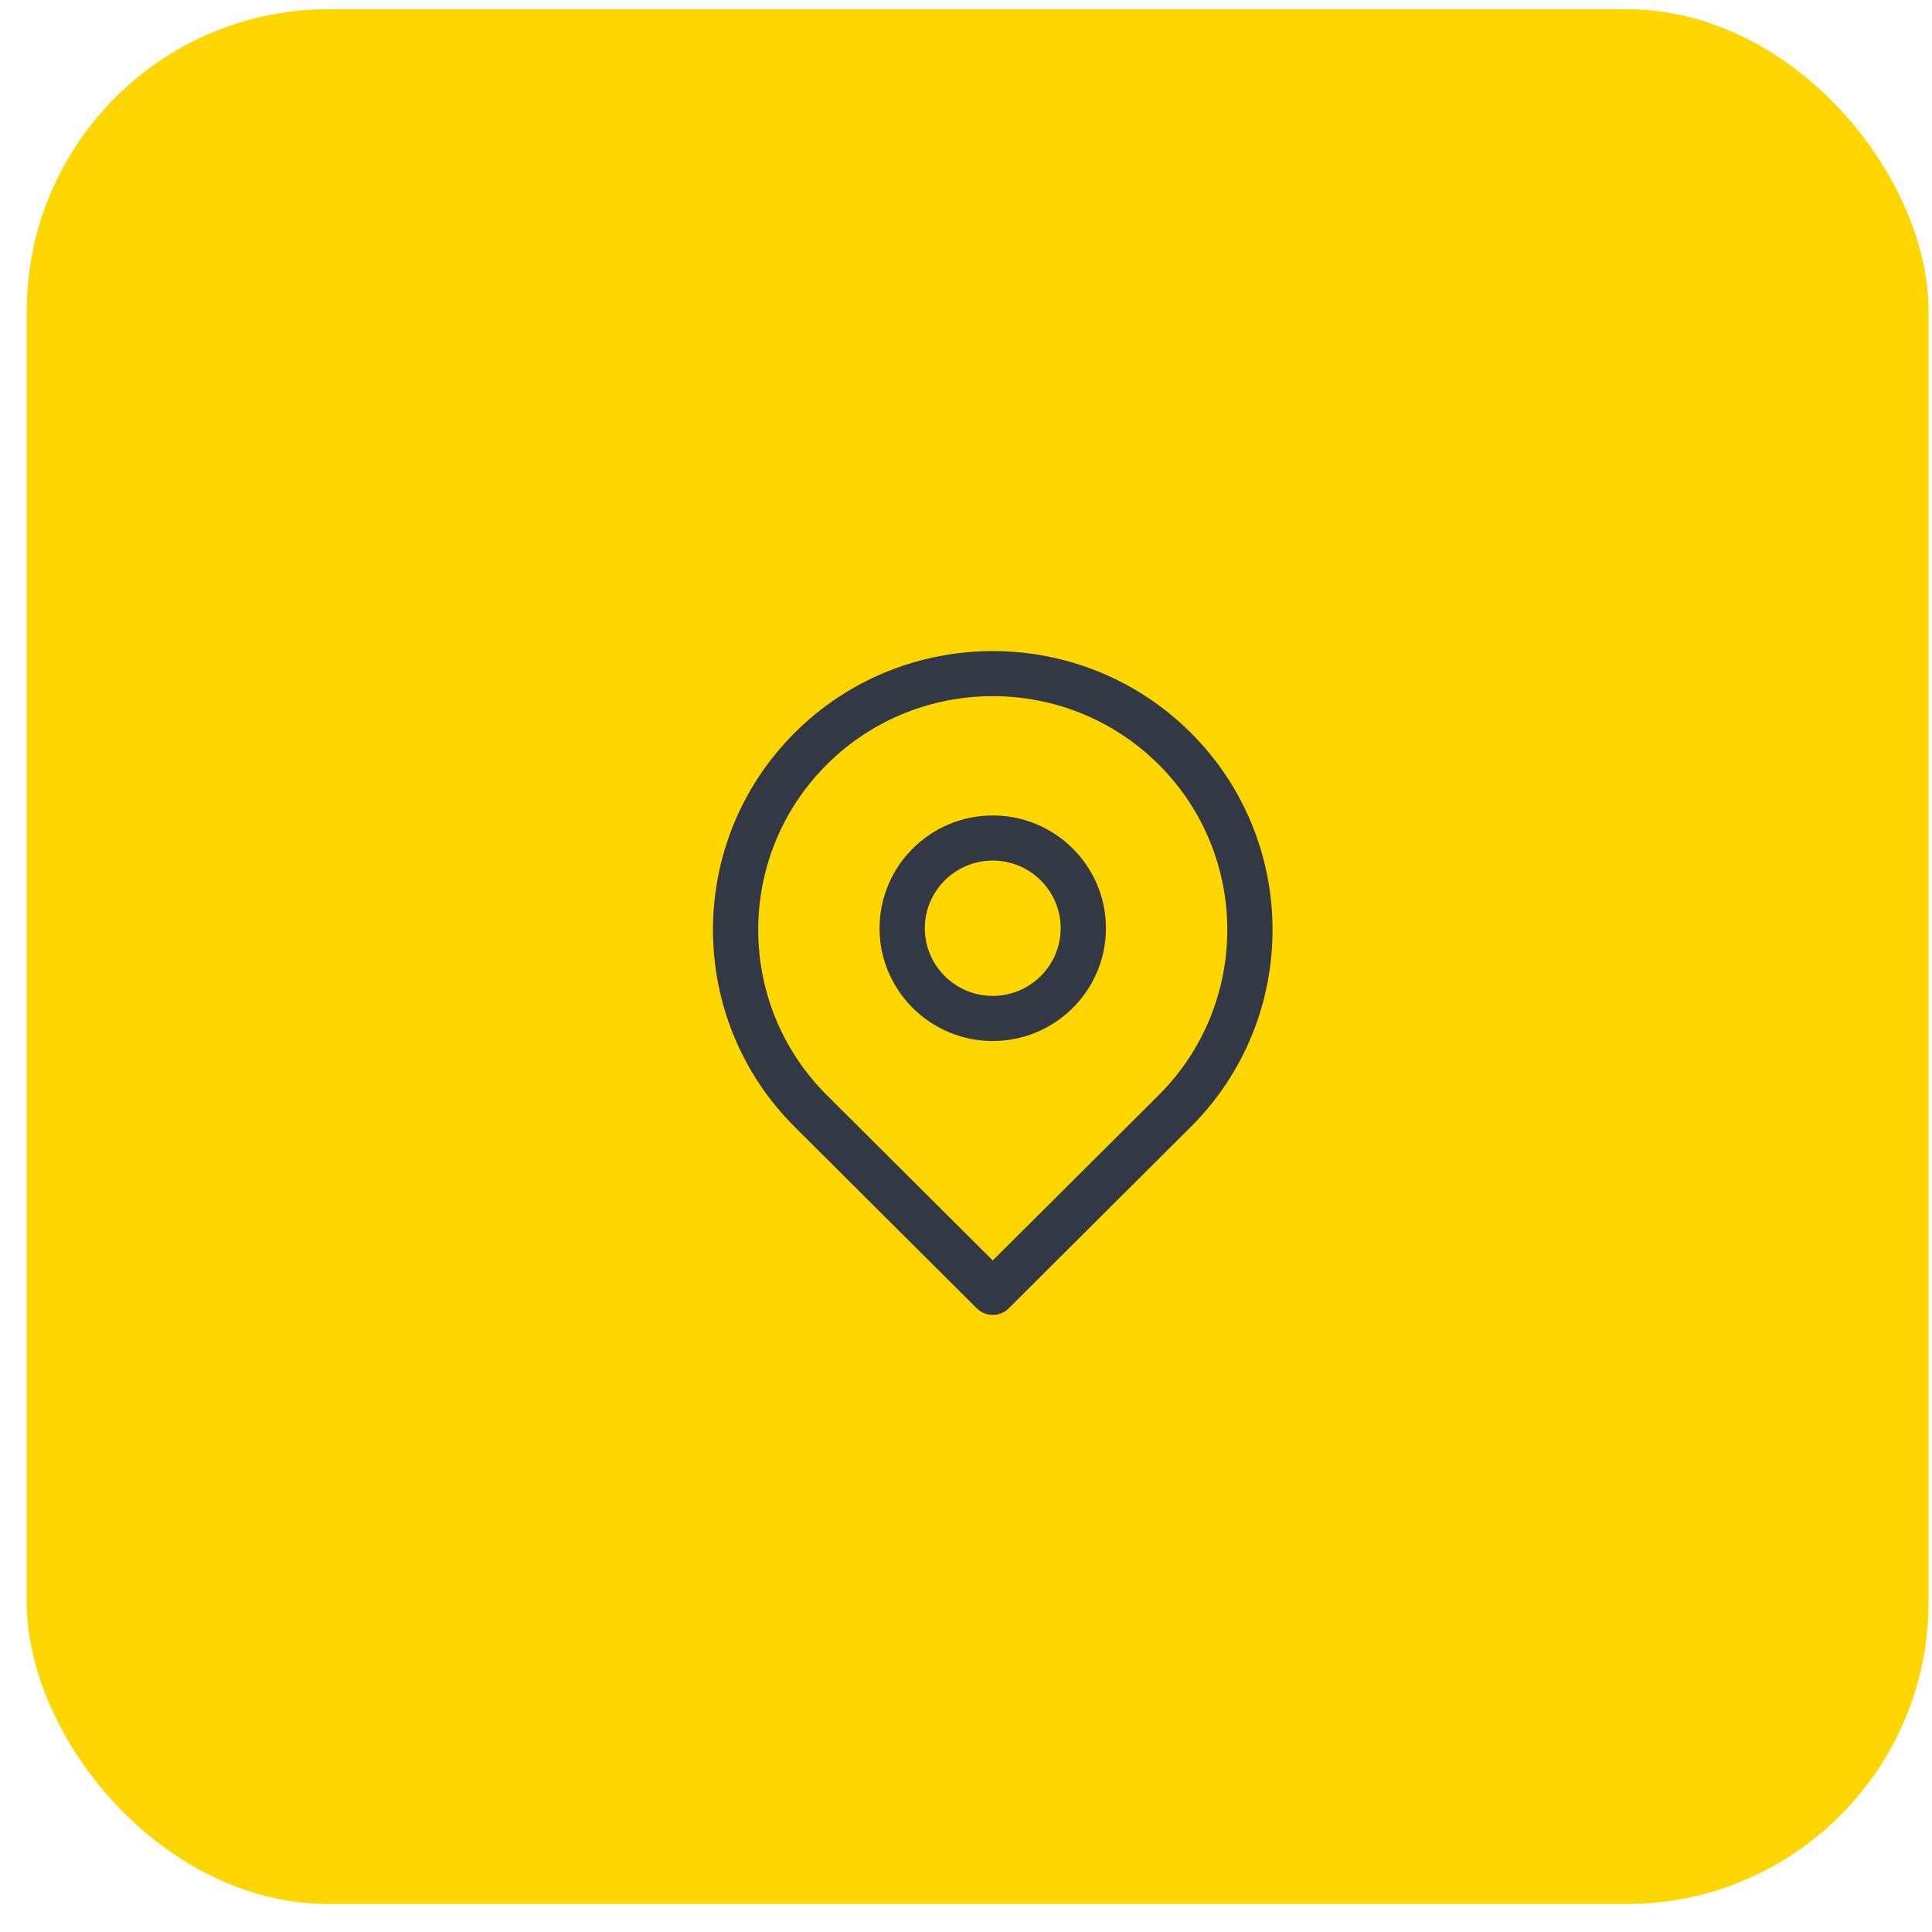 <svg width="64" height="64" viewBox="0 0 64 64" fill="none" xmlns="http://www.w3.org/2000/svg">
<rect x="0.886" y="0.306" width="63" height="62.766" rx="10" fill="#FFD600"/>
<path d="M32.886 43.558C32.694 43.558 32.502 43.485 32.356 43.339L26.329 37.334C22.714 33.732 22.714 27.872 26.329 24.27C29.945 20.667 35.828 20.667 39.443 24.27C43.059 27.872 43.059 33.732 39.443 37.334L33.417 43.339C33.27 43.485 33.078 43.558 32.886 43.558ZM32.886 23.061C30.896 23.061 28.905 23.816 27.39 25.326C24.359 28.346 24.359 33.258 27.39 36.278L32.886 41.754L38.383 36.278C41.413 33.258 41.413 28.346 38.383 25.326C36.867 23.816 34.877 23.061 32.886 23.061Z" fill="#333845"/>
<path d="M32.886 34.485C30.819 34.485 29.136 32.809 29.136 30.749C29.136 28.689 30.819 27.013 32.886 27.013C34.954 27.013 36.636 28.689 36.636 30.749C36.636 32.809 34.954 34.485 32.886 34.485ZM32.886 28.507C31.645 28.507 30.636 29.513 30.636 30.749C30.636 31.985 31.645 32.99 32.886 32.99C34.127 32.99 35.136 31.985 35.136 30.749C35.136 29.513 34.127 28.507 32.886 28.507Z" fill="#333845"/>
</svg>
